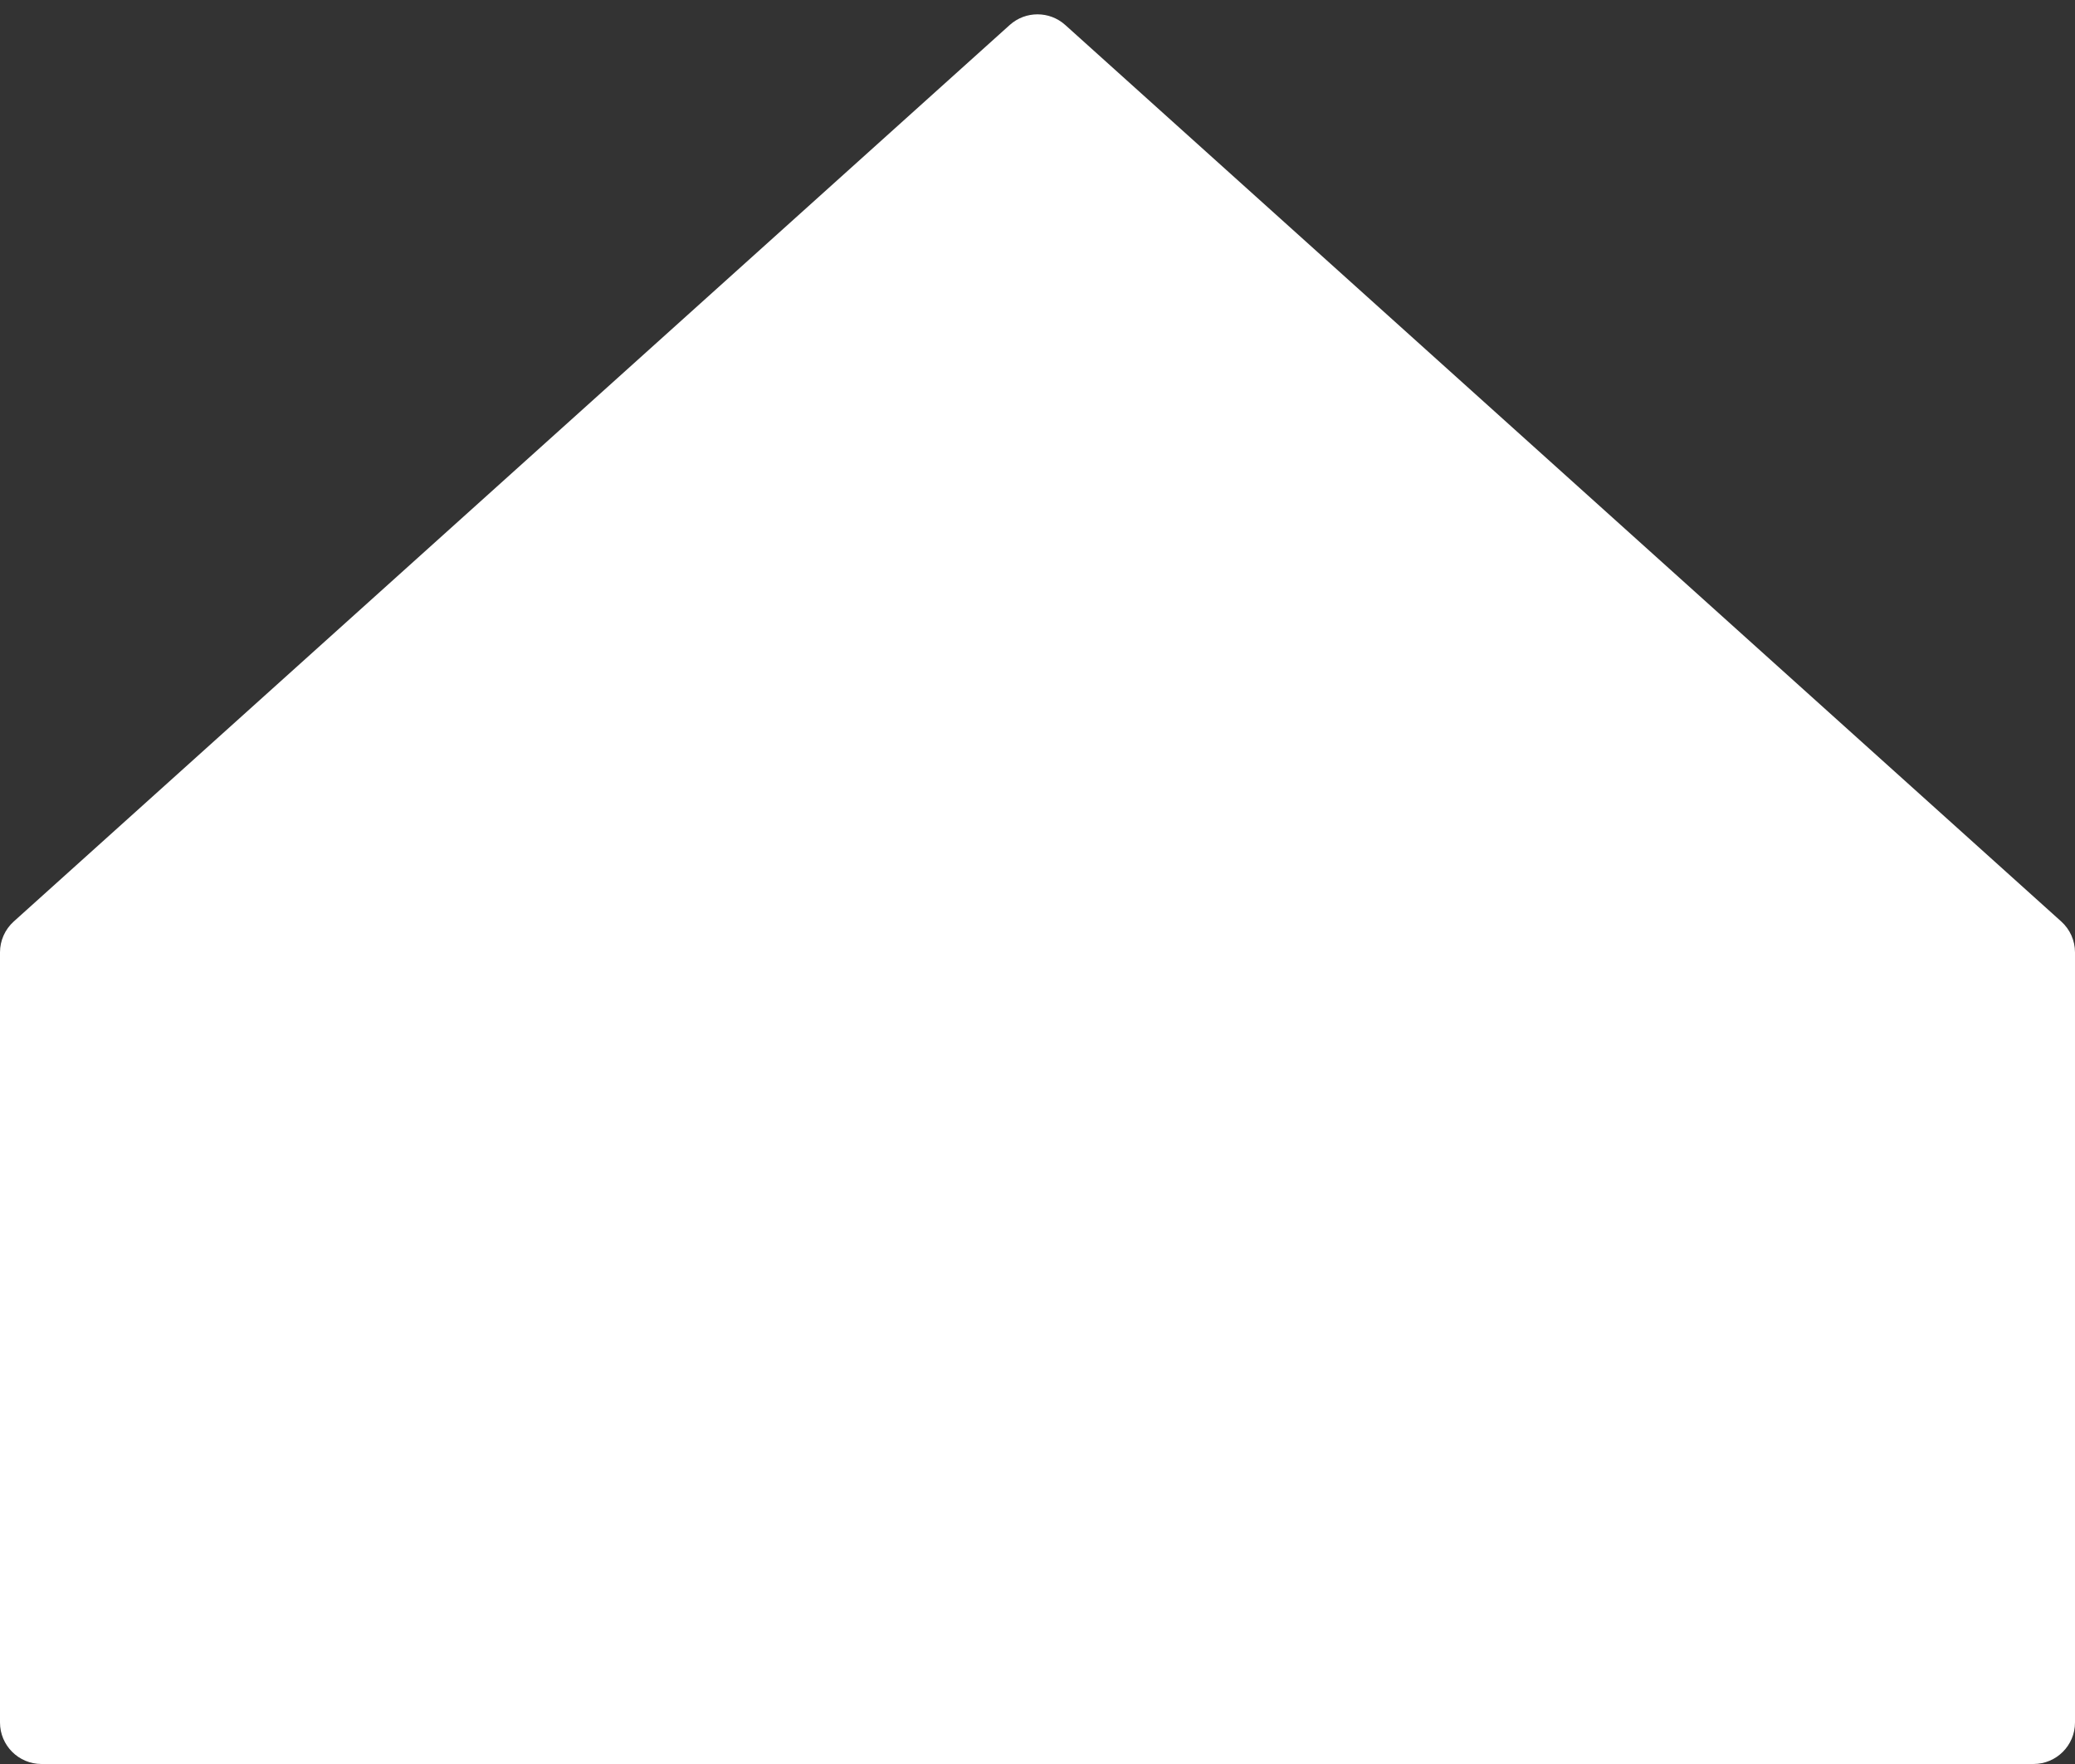 <svg width="100%" height="100%" viewBox="0 0 200 170" fill="none" xmlns="http://www.w3.org/2000/svg">
<rect x="0" y="0" width="200" height="170" fill="#333333" stroke="none"/>
<path d="M0 91.781C0 90.647 0.481 89.567 1.324 88.808L97.324 2.408C98.845 1.039 101.155 1.039 102.676 2.408L198.676 88.808C199.519 89.567 200 90.647 200 91.781V166C200 168.209 198.209 170 196 170H4C1.791 170 0 168.209 0 166V91.781Z" fill="white"/>
</svg>
